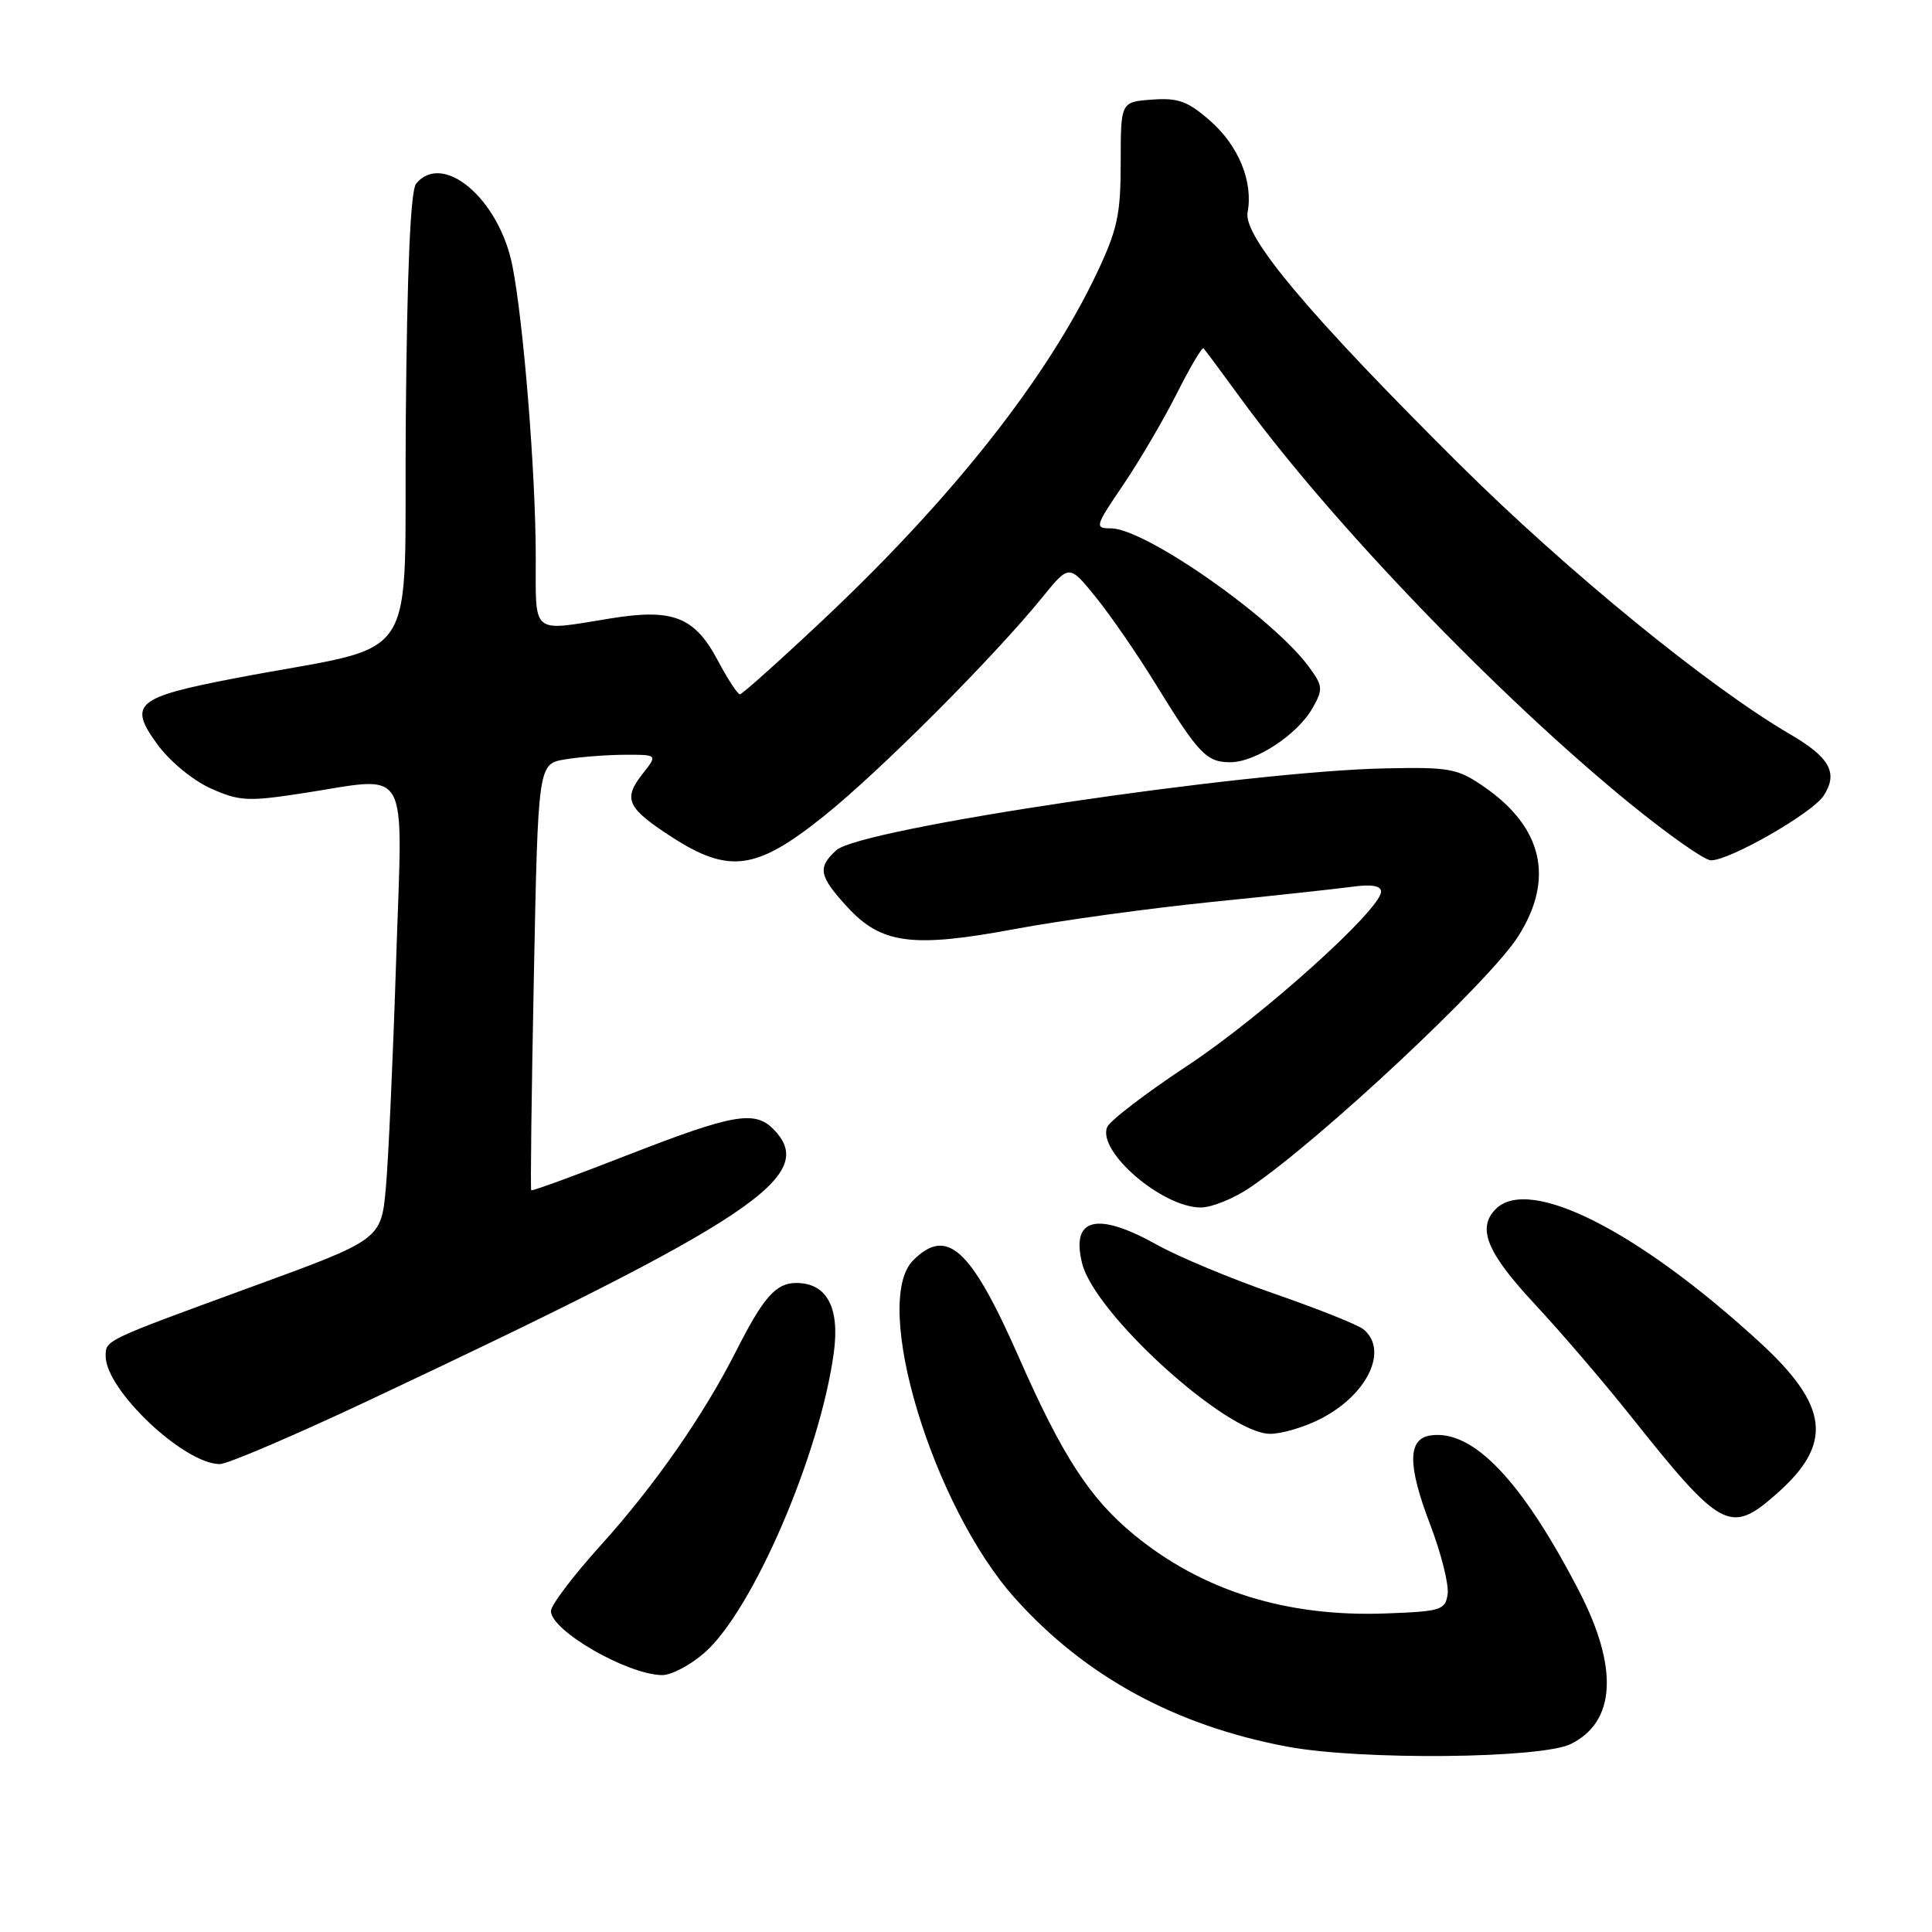 <?xml version="1.0" encoding="UTF-8" standalone="no"?>
<!DOCTYPE svg PUBLIC "-//W3C//DTD SVG 1.1//EN" "http://www.w3.org/Graphics/SVG/1.1/DTD/svg11.dtd" >
<svg xmlns="http://www.w3.org/2000/svg" xmlns:xlink="http://www.w3.org/1999/xlink" version="1.1" viewBox="0 0 256 256">
 <g >
 <path fill="currentColor"
d=" M 208.14 231.09 C 214.11 228.13 214.49 220.99 209.22 210.80 C 201.63 196.15 195.19 189.40 189.57 190.20 C 186.51 190.64 186.49 194.12 189.50 202.00 C 190.96 205.81 192.00 209.96 191.82 211.22 C 191.52 213.34 190.96 213.52 183.62 213.79 C 170.50 214.28 159.34 210.80 150.30 203.39 C 144.41 198.56 140.76 192.94 134.96 179.75 C 128.64 165.41 125.48 162.52 121.00 167.00 C 115.41 172.59 123.58 199.65 134.54 211.83 C 143.84 222.18 155.81 228.68 170.63 231.45 C 180.37 233.26 204.21 233.03 208.14 231.09 Z  M 93.36 218.99 C 99.76 213.37 108.68 192.65 110.49 179.19 C 111.29 173.22 109.55 170.00 105.50 170.00 C 102.82 170.00 101.16 171.88 97.55 179.00 C 93.21 187.57 86.76 196.83 79.58 204.78 C 75.96 208.79 73.00 212.70 73.00 213.47 C 73.00 216.06 83.07 221.88 87.72 221.96 C 88.93 221.98 91.47 220.65 93.36 218.99 Z  M 235.34 198.00 C 242.95 191.33 242.40 186.32 233.12 177.81 C 217.00 163.03 202.62 155.78 198.20 160.20 C 195.68 162.72 197.01 165.97 203.30 172.73 C 206.77 176.45 212.47 183.10 215.97 187.50 C 228.08 202.72 229.25 203.35 235.34 198.00 Z  M 48.79 185.60 C 100.08 161.46 108.60 155.74 102.43 149.57 C 99.97 147.12 97.06 147.64 83.37 152.97 C 76.35 155.71 70.51 157.85 70.39 157.72 C 70.27 157.60 70.43 144.84 70.74 129.36 C 71.30 101.21 71.30 101.21 74.90 100.62 C 76.88 100.29 80.45 100.02 82.82 100.01 C 87.15 100.00 87.15 100.00 85.13 102.56 C 82.53 105.87 83.08 107.06 88.95 110.87 C 96.59 115.82 100.21 115.33 109.18 108.13 C 116.61 102.18 131.67 87.09 138.13 79.13 C 141.67 74.77 141.67 74.77 145.20 79.13 C 147.15 81.53 150.67 86.65 153.04 90.50 C 158.82 99.90 159.86 101.00 163.01 101.00 C 166.38 101.00 171.97 97.31 173.95 93.77 C 175.34 91.31 175.29 90.87 173.39 88.30 C 168.59 81.80 151.74 70.03 147.21 70.01 C 145.02 70.00 145.08 69.77 148.83 64.25 C 150.97 61.09 154.17 55.64 155.93 52.15 C 157.69 48.66 159.28 45.96 159.47 46.15 C 159.66 46.34 161.95 49.42 164.56 53.00 C 176.47 69.29 198.41 92.12 215.85 106.37 C 220.99 110.56 225.87 114.00 226.71 114.00 C 229.23 114.00 240.11 107.76 241.63 105.45 C 243.61 102.42 242.49 100.37 237.13 97.25 C 226.40 90.99 207.57 75.61 193.39 61.52 C 173.46 41.72 164.71 31.31 165.31 28.14 C 166.08 24.12 164.13 19.32 160.38 16.03 C 157.40 13.41 156.12 12.94 152.66 13.20 C 148.50 13.50 148.50 13.50 148.50 21.50 C 148.50 28.41 148.07 30.41 145.34 36.18 C 138.73 50.12 126.22 65.98 109.11 82.09 C 103.32 87.54 98.34 92.00 98.04 92.00 C 97.74 92.00 96.44 90.01 95.15 87.58 C 92.05 81.73 89.20 80.60 80.92 81.94 C 70.26 83.67 71.00 84.28 70.99 73.75 C 70.98 62.65 69.36 42.55 67.89 35.19 C 66.13 26.36 58.70 20.04 55.14 24.33 C 54.40 25.23 53.94 35.55 53.77 55.57 C 53.47 89.38 56.35 85.02 31.09 89.88 C 18.00 92.40 16.97 93.28 20.82 98.59 C 22.44 100.83 25.52 103.38 27.88 104.45 C 31.66 106.15 32.83 106.22 39.79 105.16 C 54.66 102.90 53.34 100.60 52.49 127.25 C 52.08 140.04 51.47 153.59 51.13 157.38 C 50.50 164.25 50.50 164.25 33.30 170.53 C 13.80 177.66 14.00 177.56 14.00 179.69 C 14.00 184.18 24.39 194.00 29.14 194.00 C 30.13 194.00 38.97 190.22 48.79 185.60 Z  M 174.97 188.01 C 181.17 184.85 184.03 178.93 180.68 176.15 C 179.96 175.55 174.67 173.44 168.93 171.45 C 163.20 169.47 156.14 166.53 153.27 164.92 C 145.35 160.50 141.87 161.37 143.39 167.41 C 145.07 174.13 162.54 189.97 168.29 189.99 C 169.82 190.00 172.83 189.11 174.97 188.01 Z  M 165.61 157.37 C 174.94 151.06 197.39 130.04 201.17 124.07 C 205.99 116.48 204.44 109.66 196.70 104.29 C 193.15 101.83 192.14 101.64 183.68 101.81 C 165.02 102.18 114.02 109.77 110.83 112.65 C 108.29 114.95 108.51 116.07 112.27 120.18 C 116.78 125.10 120.91 125.64 134.59 123.08 C 140.59 121.96 152.25 120.36 160.50 119.52 C 168.75 118.69 177.19 117.77 179.25 117.49 C 181.73 117.15 183.00 117.37 183.00 118.14 C 183.00 120.49 167.20 134.70 157.38 141.18 C 151.82 144.85 147.01 148.54 146.69 149.37 C 145.43 152.64 154.02 159.99 159.11 160.00 C 160.55 160.00 163.47 158.82 165.61 157.37 Z "/>
</g>
</svg>